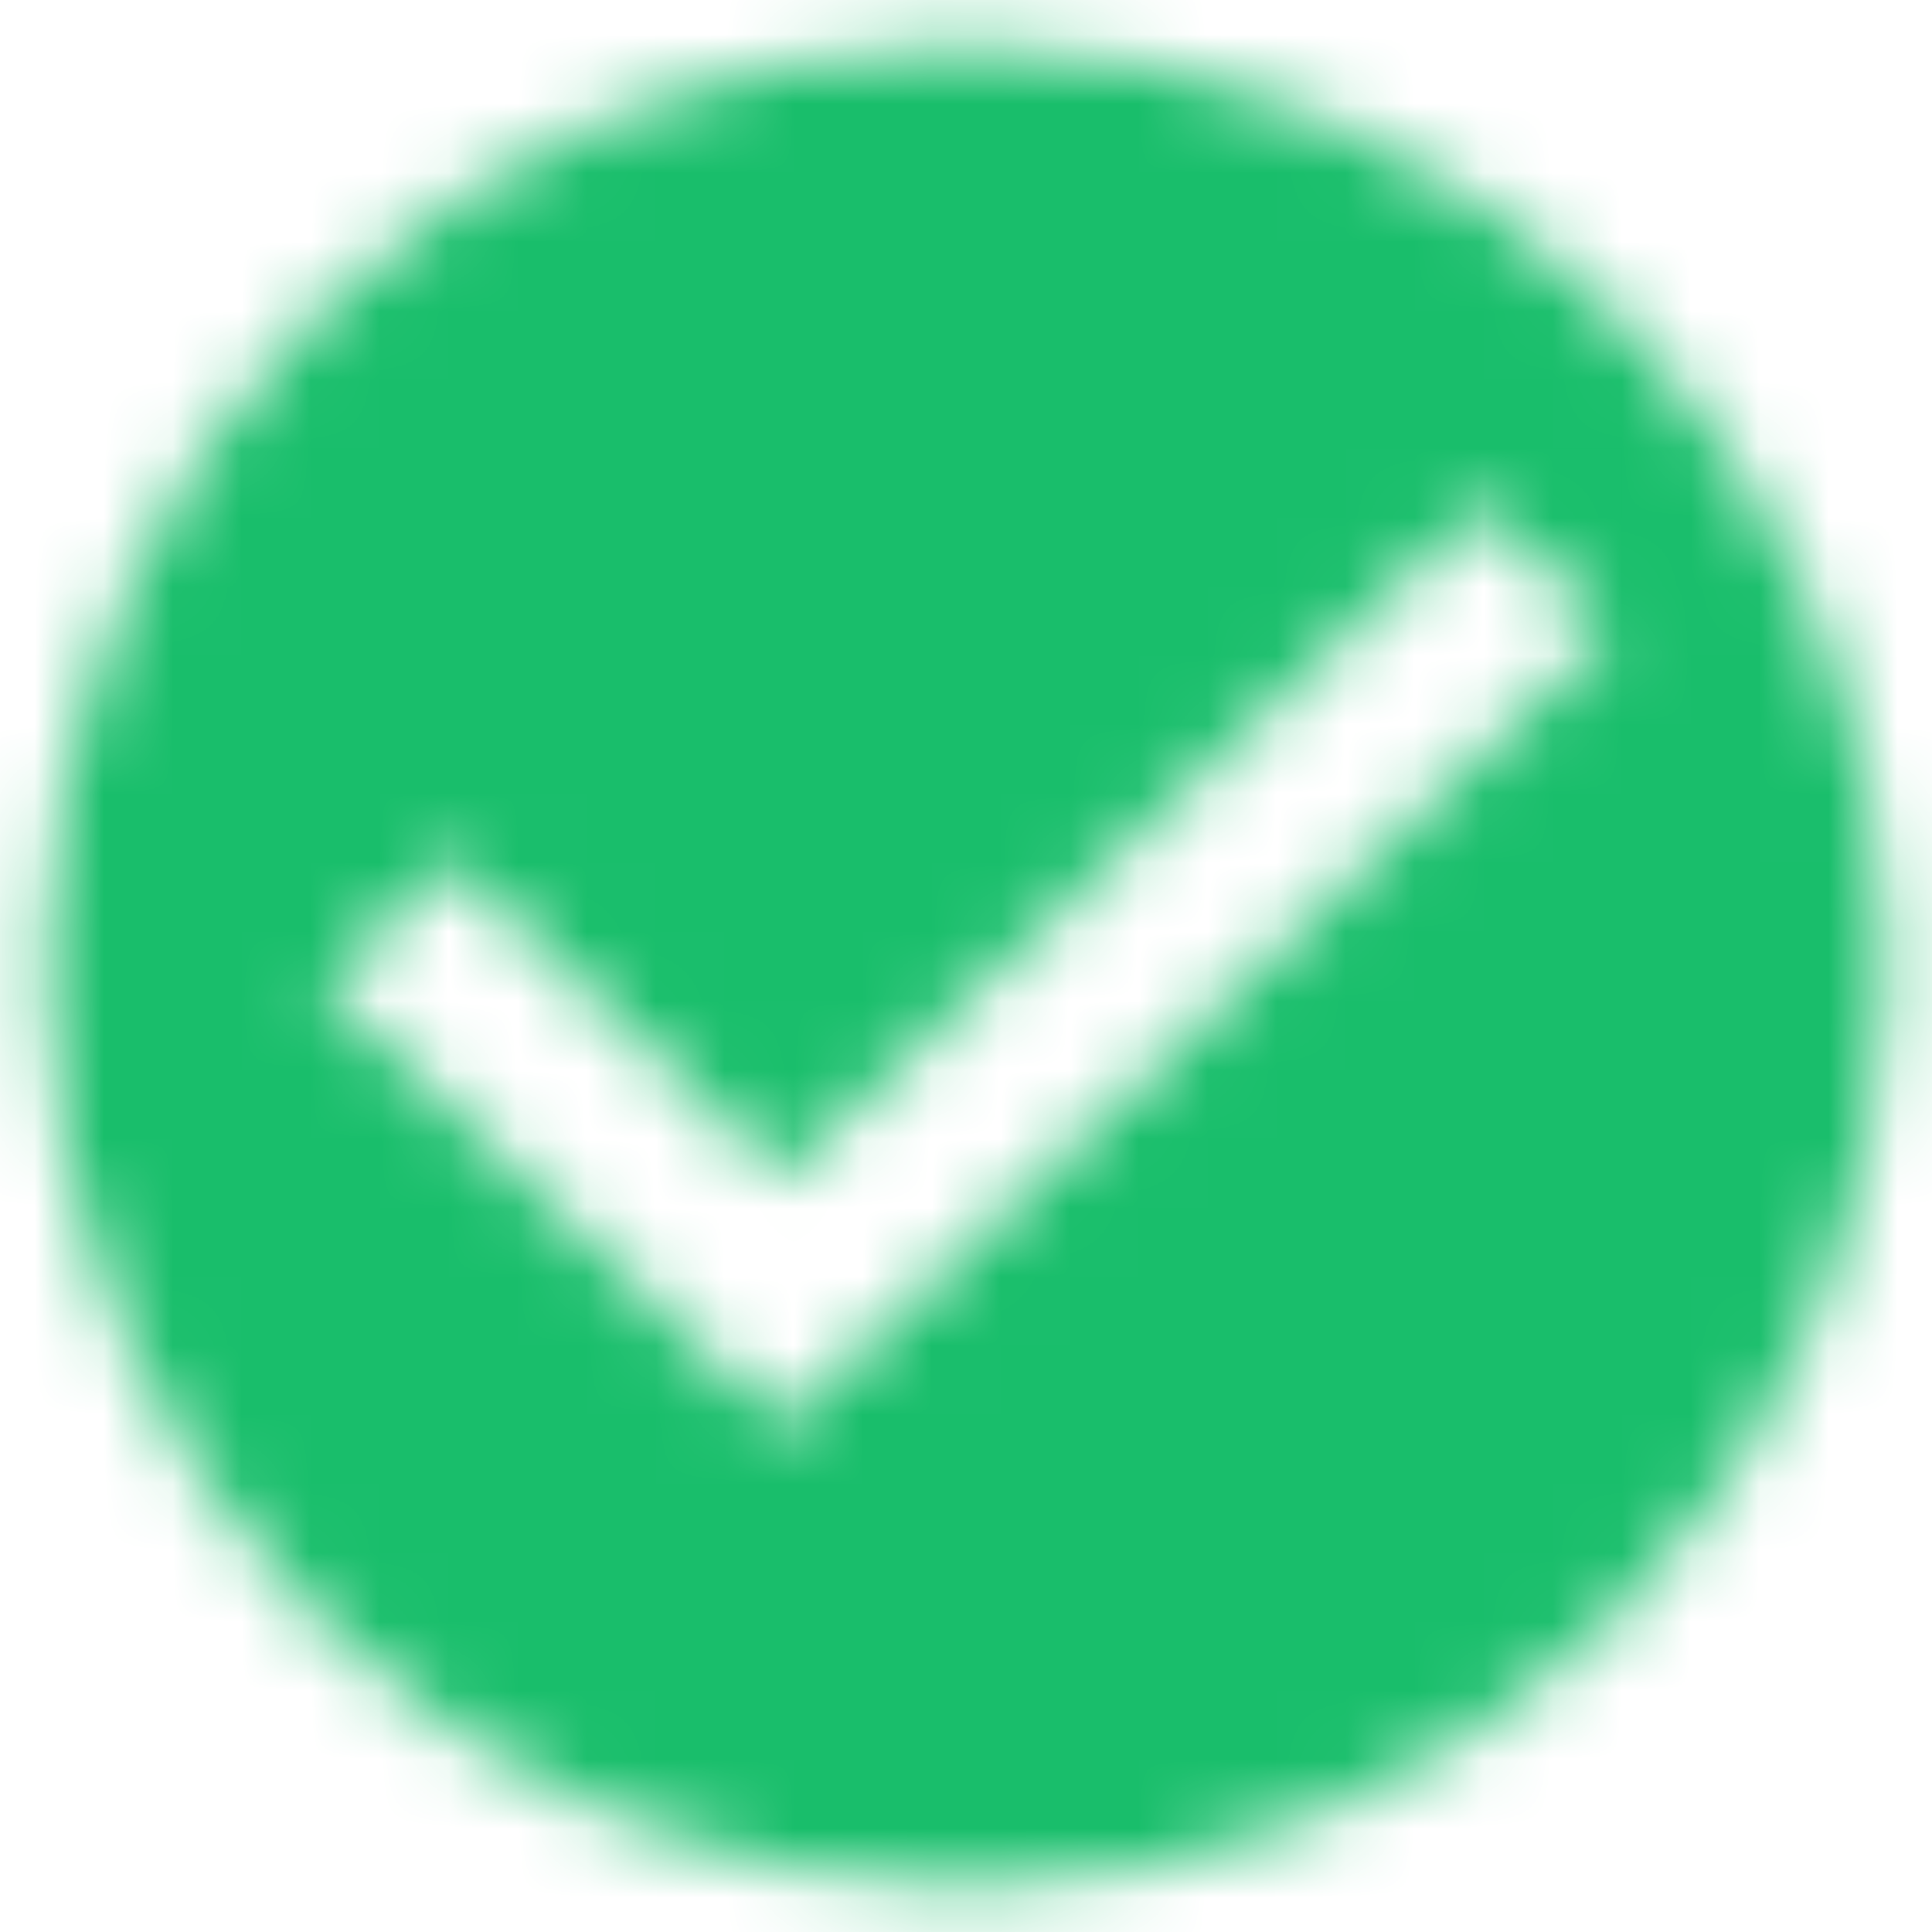 <?xml version="1.0" encoding="UTF-8" standalone="no"?>
<svg width="28px" height="28px" viewBox="0 0 28 28" version="1.1" xmlns="http://www.w3.org/2000/svg" xmlns:xlink="http://www.w3.org/1999/xlink">
    <!-- Generator: Sketch 49.1 (51147) - http://www.bohemiancoding.com/sketch -->
    <title>图标 (左侧)</title>
    <desc>Created with Sketch.</desc>
    <defs>
        <path d="M16,2.667 C23.373,2.667 29.333,8.627 29.333,16 C29.333,23.373 23.373,29.333 16,29.333 C8.627,29.333 2.667,23.373 2.667,16 C2.667,8.627 8.627,2.667 16,2.667 Z M13.333,22.667 L25.333,11.128 L23.467,9.333 L13.333,19.077 L8.533,14.462 L6.667,16.256 L13.333,22.667 Z" id="path-1"></path>
    </defs>
    <g id="Page-1" stroke="none" stroke-width="1" fill="none" fill-rule="evenodd">
        <g id="系统管理－小程序二维码-创建" transform="translate(-1042, -176)">
            <g id="全局提示-Message/icon+标题+段落+关闭+按钮-Copy-4" transform="translate(925, 152)">
                <g id="图标-(左侧)" transform="translate(115, 22)">
                    <polygon id="Bounds" points="0 0 32 0 32 32 0 32"></polygon>
                    <mask id="mask-2" fill="white">
                        <use xlink:href="#path-1"></use>
                    </mask>
                    <g id="Mask"></g>
                    <g id="基础/颜色-Color/单色/绿色" mask="url(#mask-2)" fill="#19BE6B">
                        <rect id="Rectangle" x="0" y="0" width="32" height="32"></rect>
                    </g>
                </g>
            </g>
        </g>
    </g>
</svg>